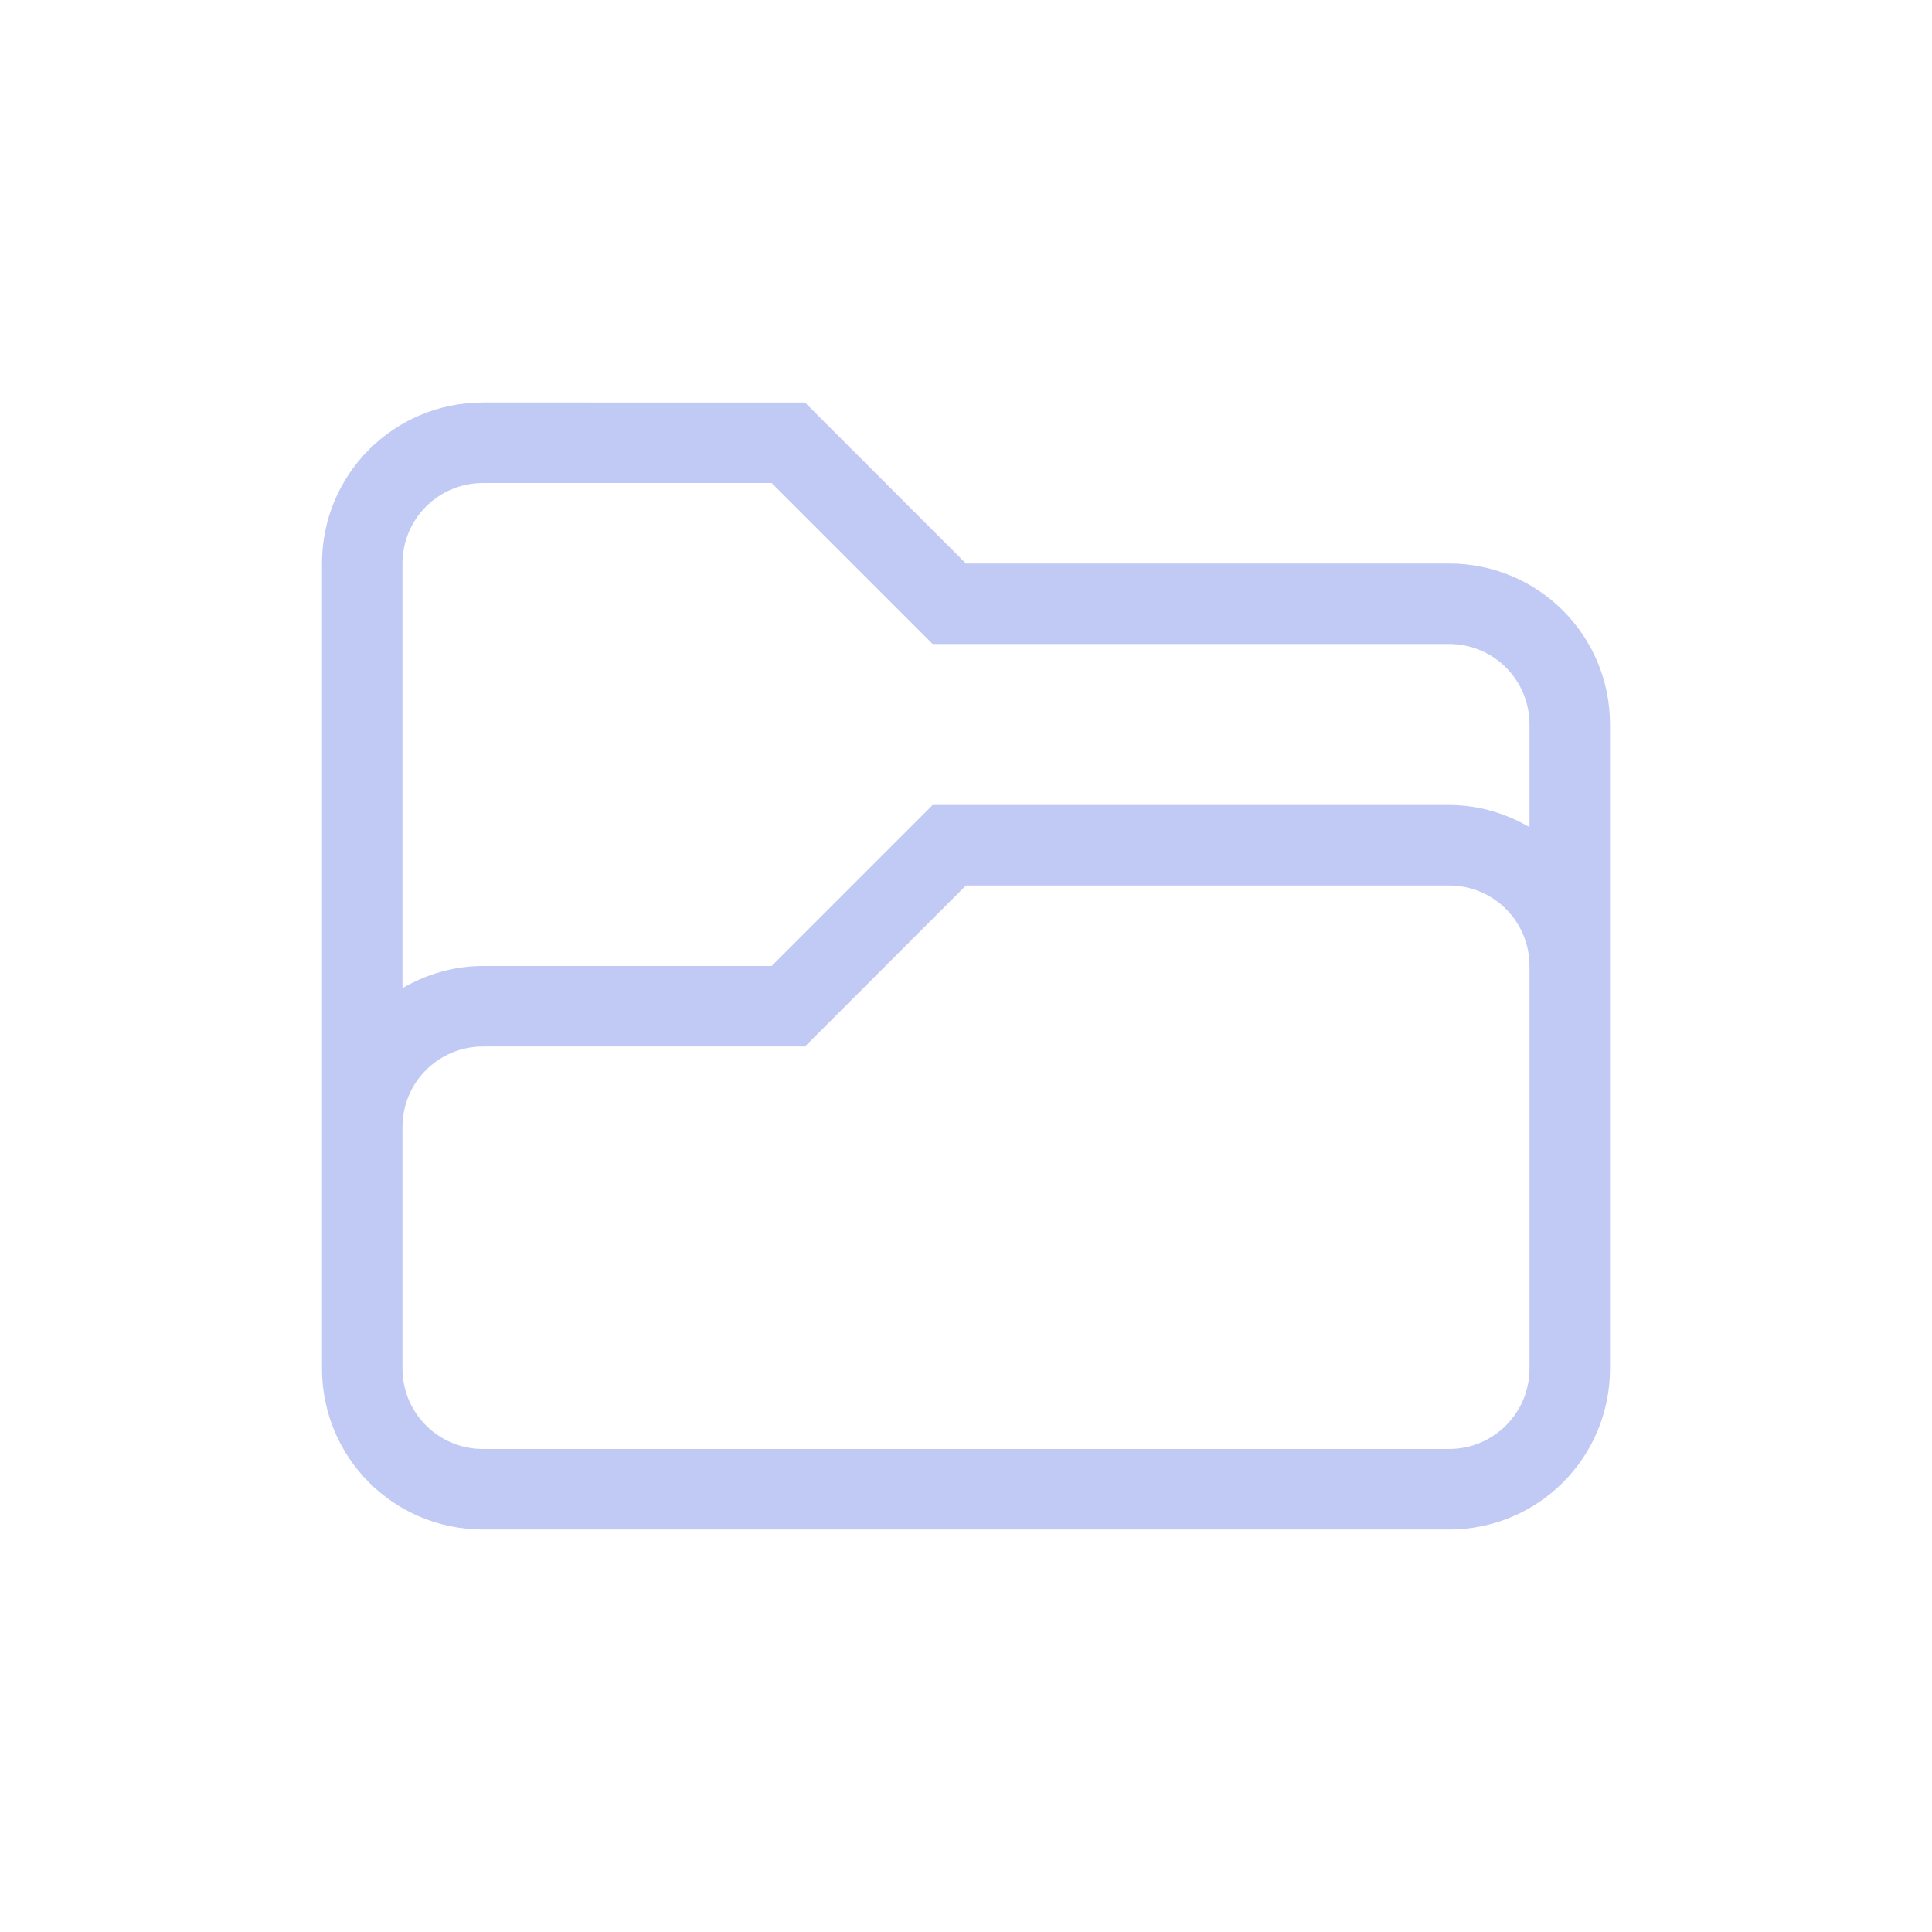<svg width="24" height="24" version="1.1" xmlns="http://www.w3.org/2000/svg">
 <defs>
  <style id="current-color-scheme" type="text/css">.ColorScheme-Text { color:#c0caf5; }</style>
 </defs>
 <path class="ColorScheme-Text" d="m6 5c-1.108 0-2 0.892-2 2v10c0 1.108 0.892 2 2 2h12c1.108 0 2-0.892 2-2v-8c0-1.108-0.892-2-2-2h-6l-2-2zm0 1h3.586l2 2h6.414c0.554 0 1 0.446 1 1v1.275c-0.295-0.171-0.633-0.275-1-0.275h-6.414l-2 2h-3.586c-0.367 0-0.705 0.104-1 0.275v-5.275c0-0.554 0.446-1 1-1zm6 5h6c0.554 0 1 0.446 1 1v5c0 0.554-0.446 1-1 1h-12c-0.554 0-1-0.446-1-1v-3c0-0.554 0.446-1 1-1h4z" fill="currentColor"/>
</svg>
